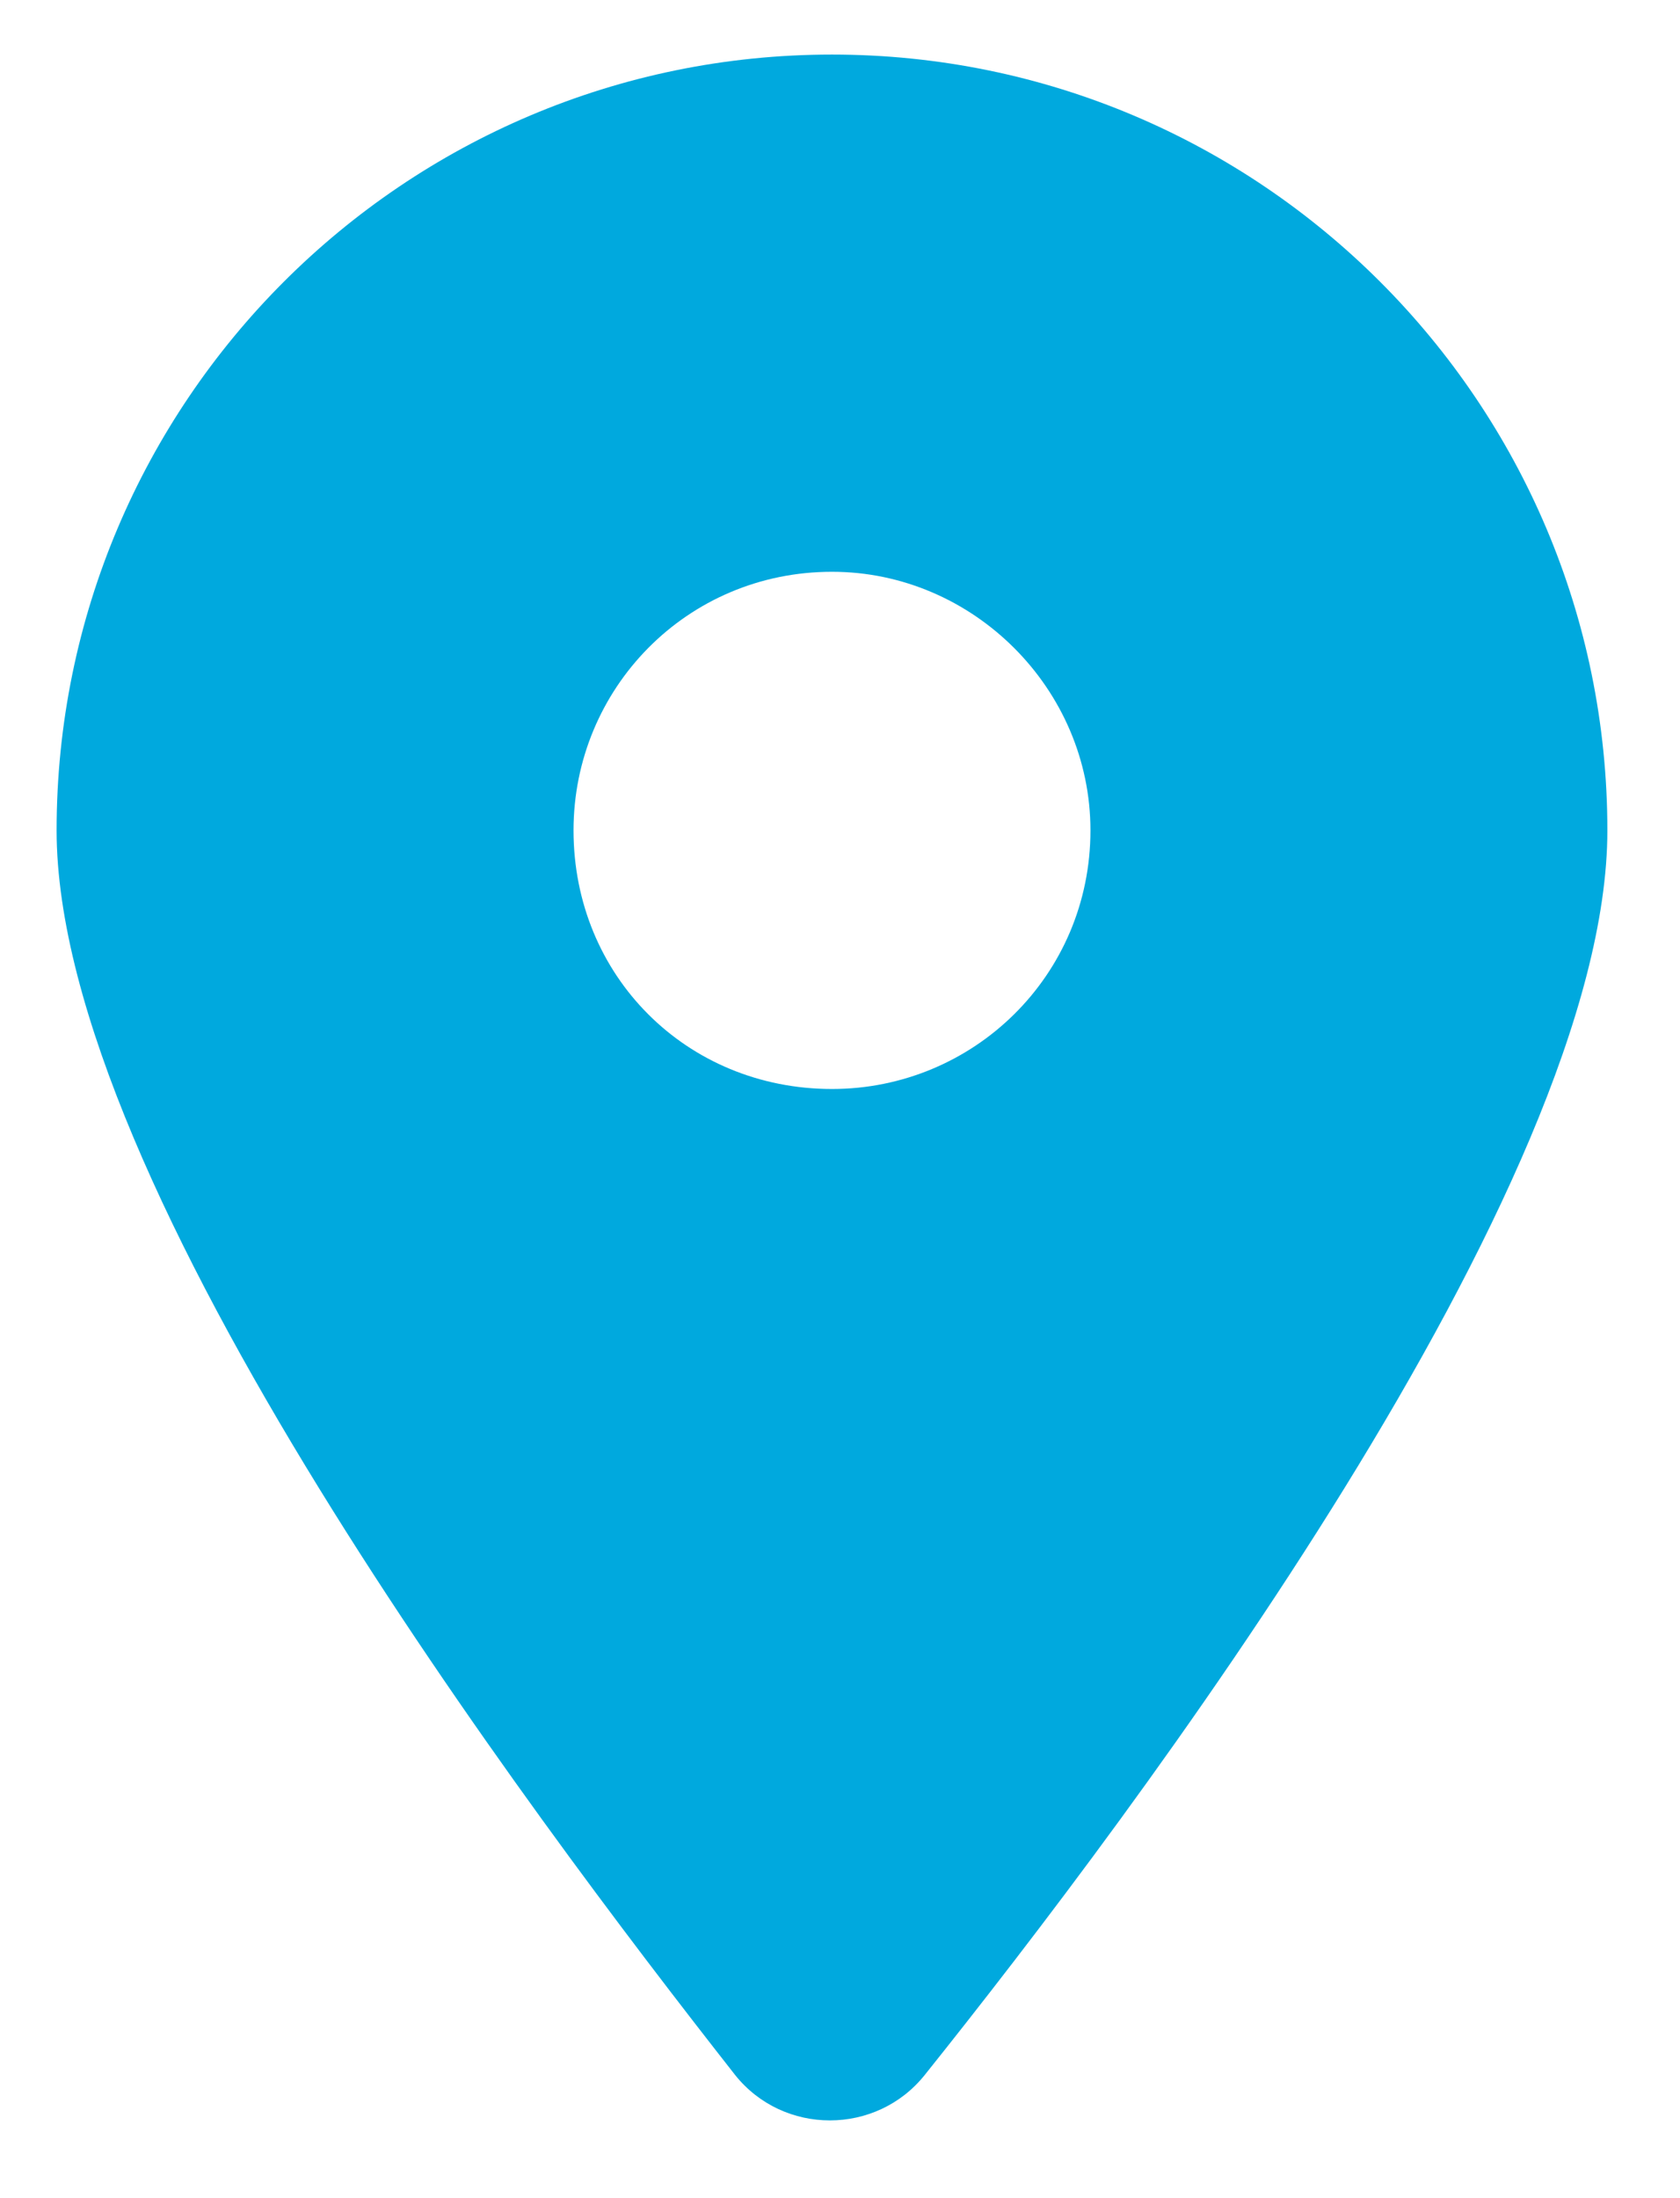 <svg width="13" height="17" viewBox="0 0 13 17" fill="none" xmlns="http://www.w3.org/2000/svg">
<path d="M7.156 16.047C6.781 16.516 6.062 16.516 5.688 16.047C4.094 14.016 0.438 9.172 0.438 6.422C0.438 3.109 3.125 0.422 6.438 0.422C9.75 0.422 12.438 3.109 12.438 6.422C12.438 9.172 8.781 14.016 7.156 16.047ZM6.438 8.422C7.531 8.422 8.438 7.547 8.438 6.422C8.438 5.328 7.531 4.422 6.438 4.422C5.312 4.422 4.438 5.328 4.438 6.422C4.438 7.547 5.312 8.422 6.438 8.422Z" fill="#00A9DE"/>
</svg>
